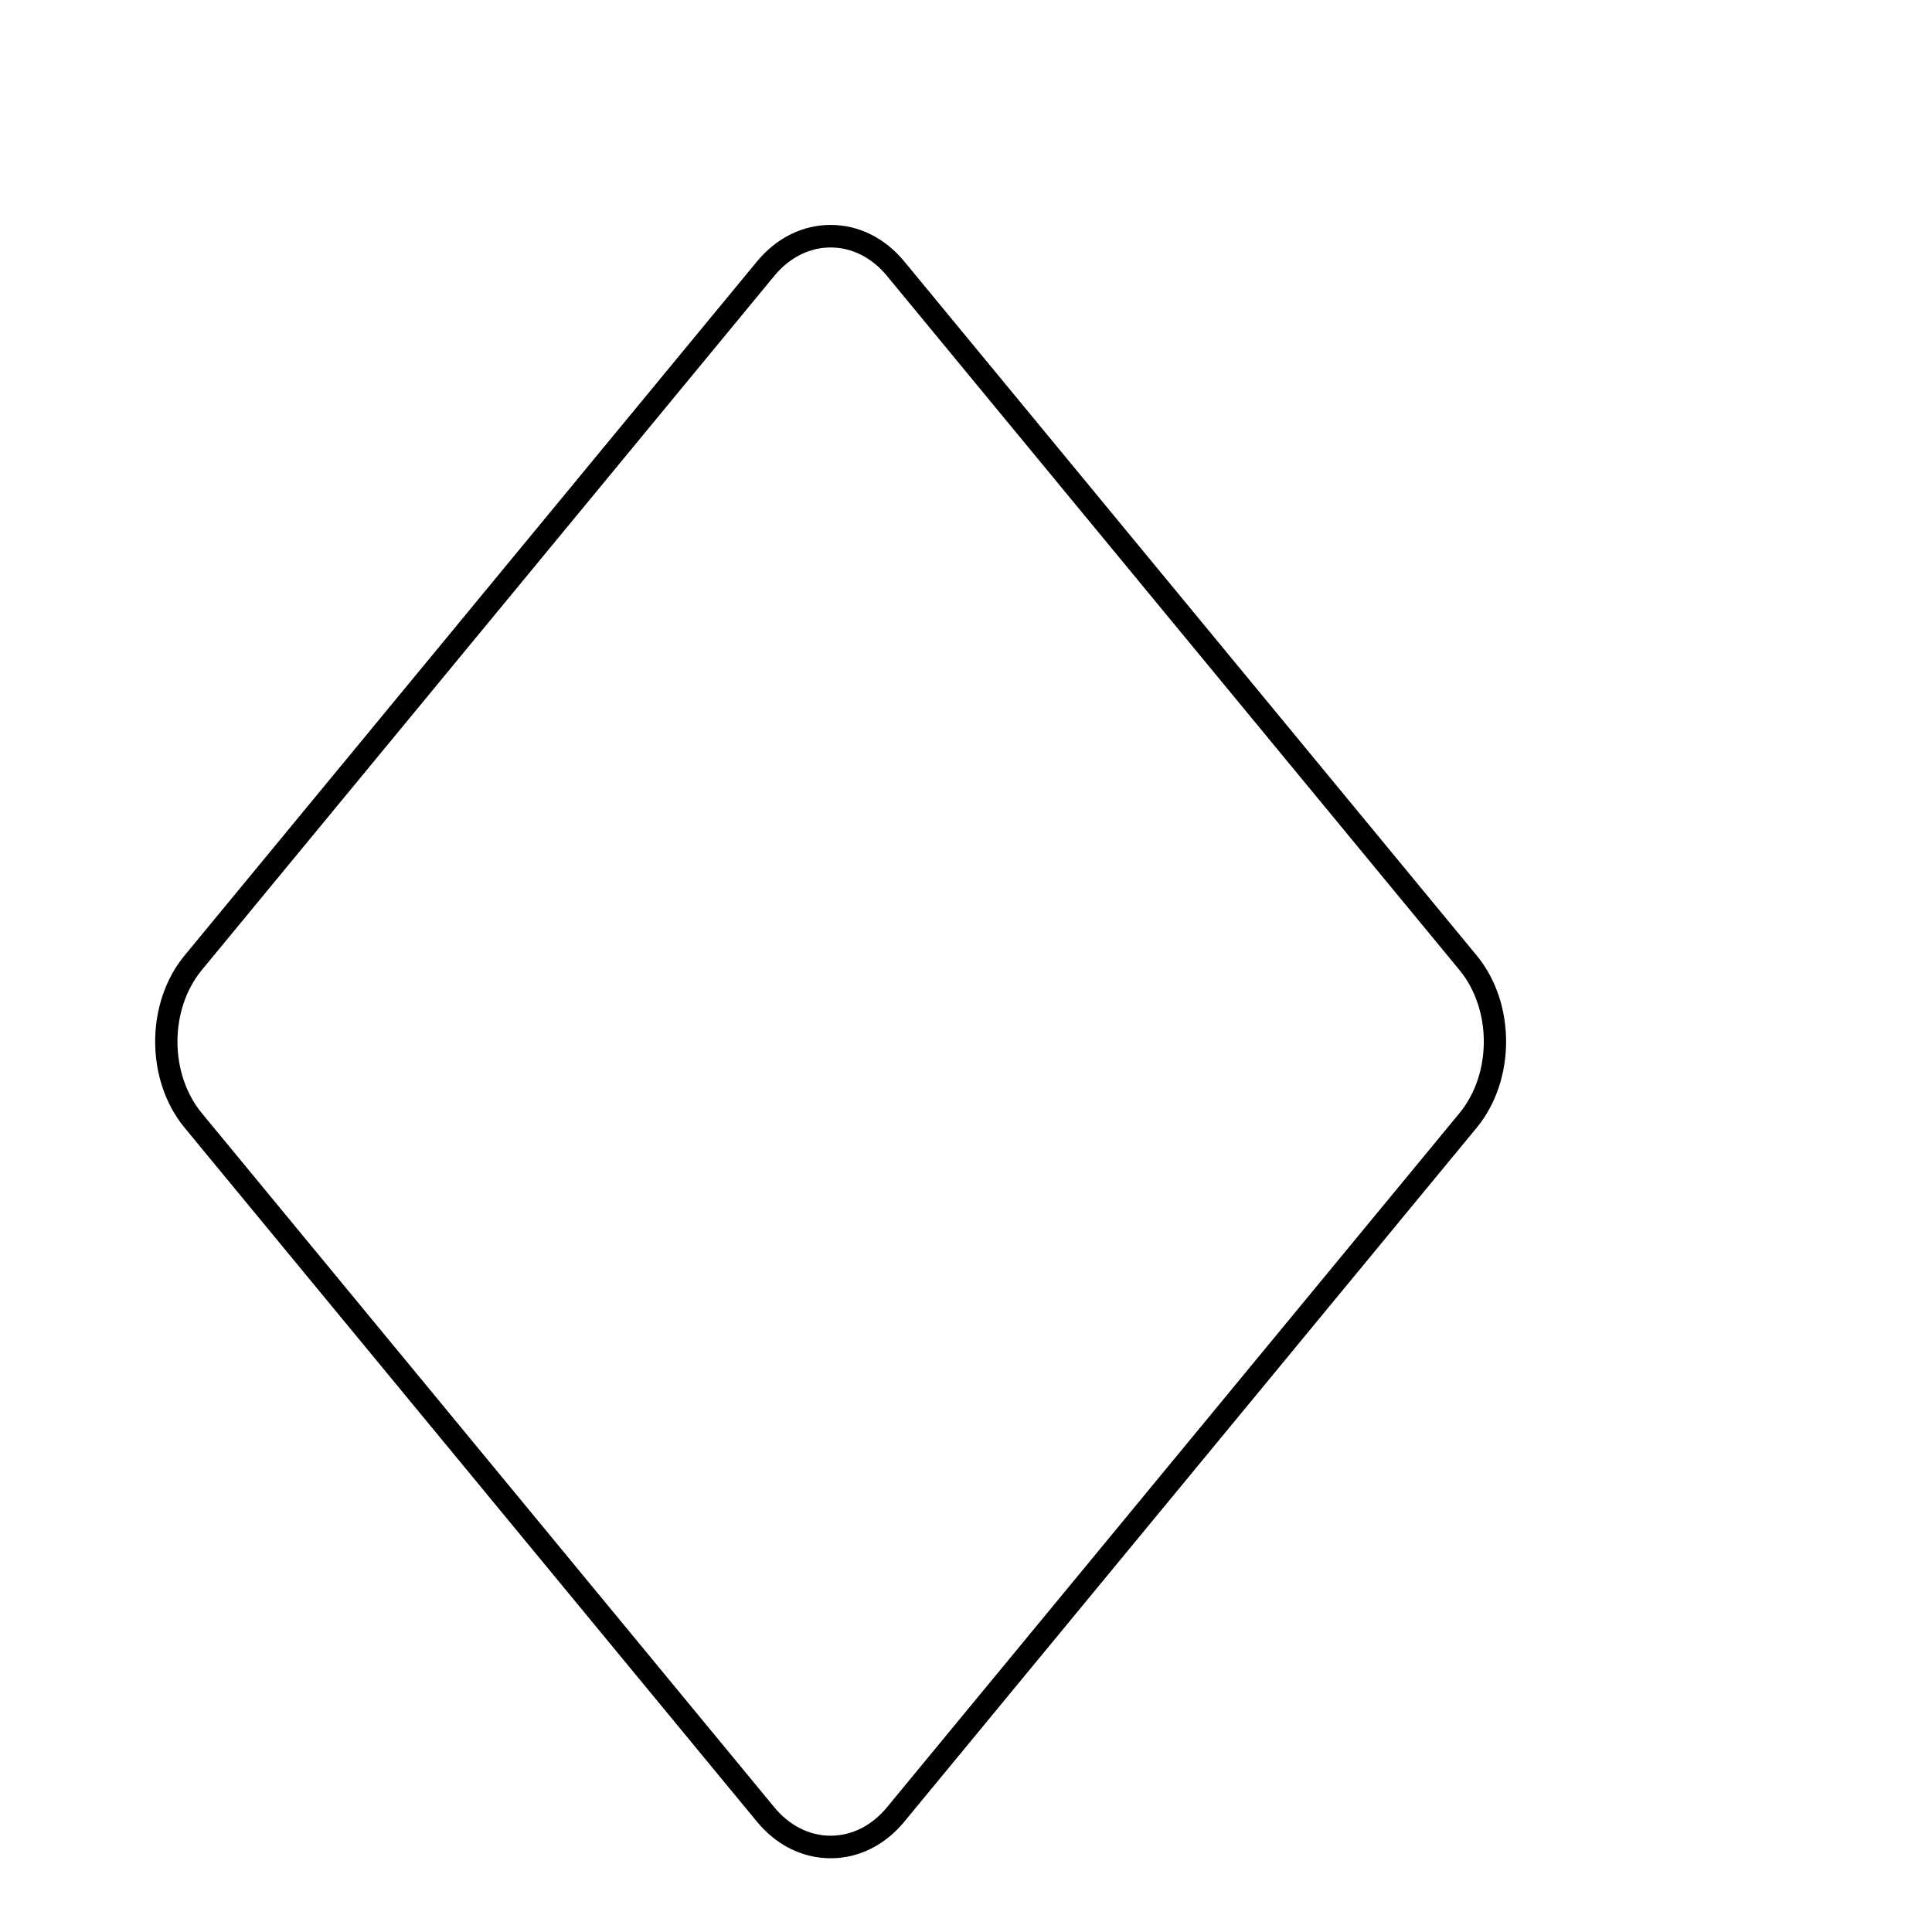 <?xml version="1.0" encoding="utf-8"?>
<!-- Generator: Adobe Illustrator 16.0.0, SVG Export Plug-In . SVG Version: 6.00 Build 0)  -->
<!DOCTYPE svg PUBLIC "-//W3C//DTD SVG 1.0//EN" "http://www.w3.org/TR/2001/REC-SVG-20010904/DTD/svg10.dtd">
<svg version="1.0" id="Capa_1" xmlns="http://www.w3.org/2000/svg" xmlns:xlink="http://www.w3.org/1999/xlink" x="0px" y="0px"
	 width="1199.53px" height="1199.529px" viewBox="0 0 1199.53 1199.529" enable-background="new 0 0 1199.53 1199.529"
	 xml:space="preserve">
<g>
	<path d="M515.721,1153.747c-17.425,0-33.682-8.077-45.776-22.741L114.554,700.107c-24.287-29.451-24.287-77.369,0-106.819
		l355.391-430.899c12.095-14.664,28.352-22.74,45.776-22.74c17.426,0,33.683,8.076,45.776,22.74l355.391,430.899
		c24.287,29.45,24.287,77.368,0,106.819l-355.391,430.898C549.403,1145.67,533.146,1153.747,515.721,1153.747z M515.721,153.648
		c-13.168,0-25.59,6.268-34.976,17.648L125.354,602.196c-20.236,24.537-20.236,64.465,0,89.003l355.391,430.898
		c9.386,11.381,21.808,17.649,34.976,17.649c13.169,0,25.59-6.269,34.976-17.649l355.391-430.898
		c20.236-24.538,20.236-64.466,0-89.003L550.696,171.297C541.311,159.916,528.89,153.648,515.721,153.648z"/>
</g>
</svg>
